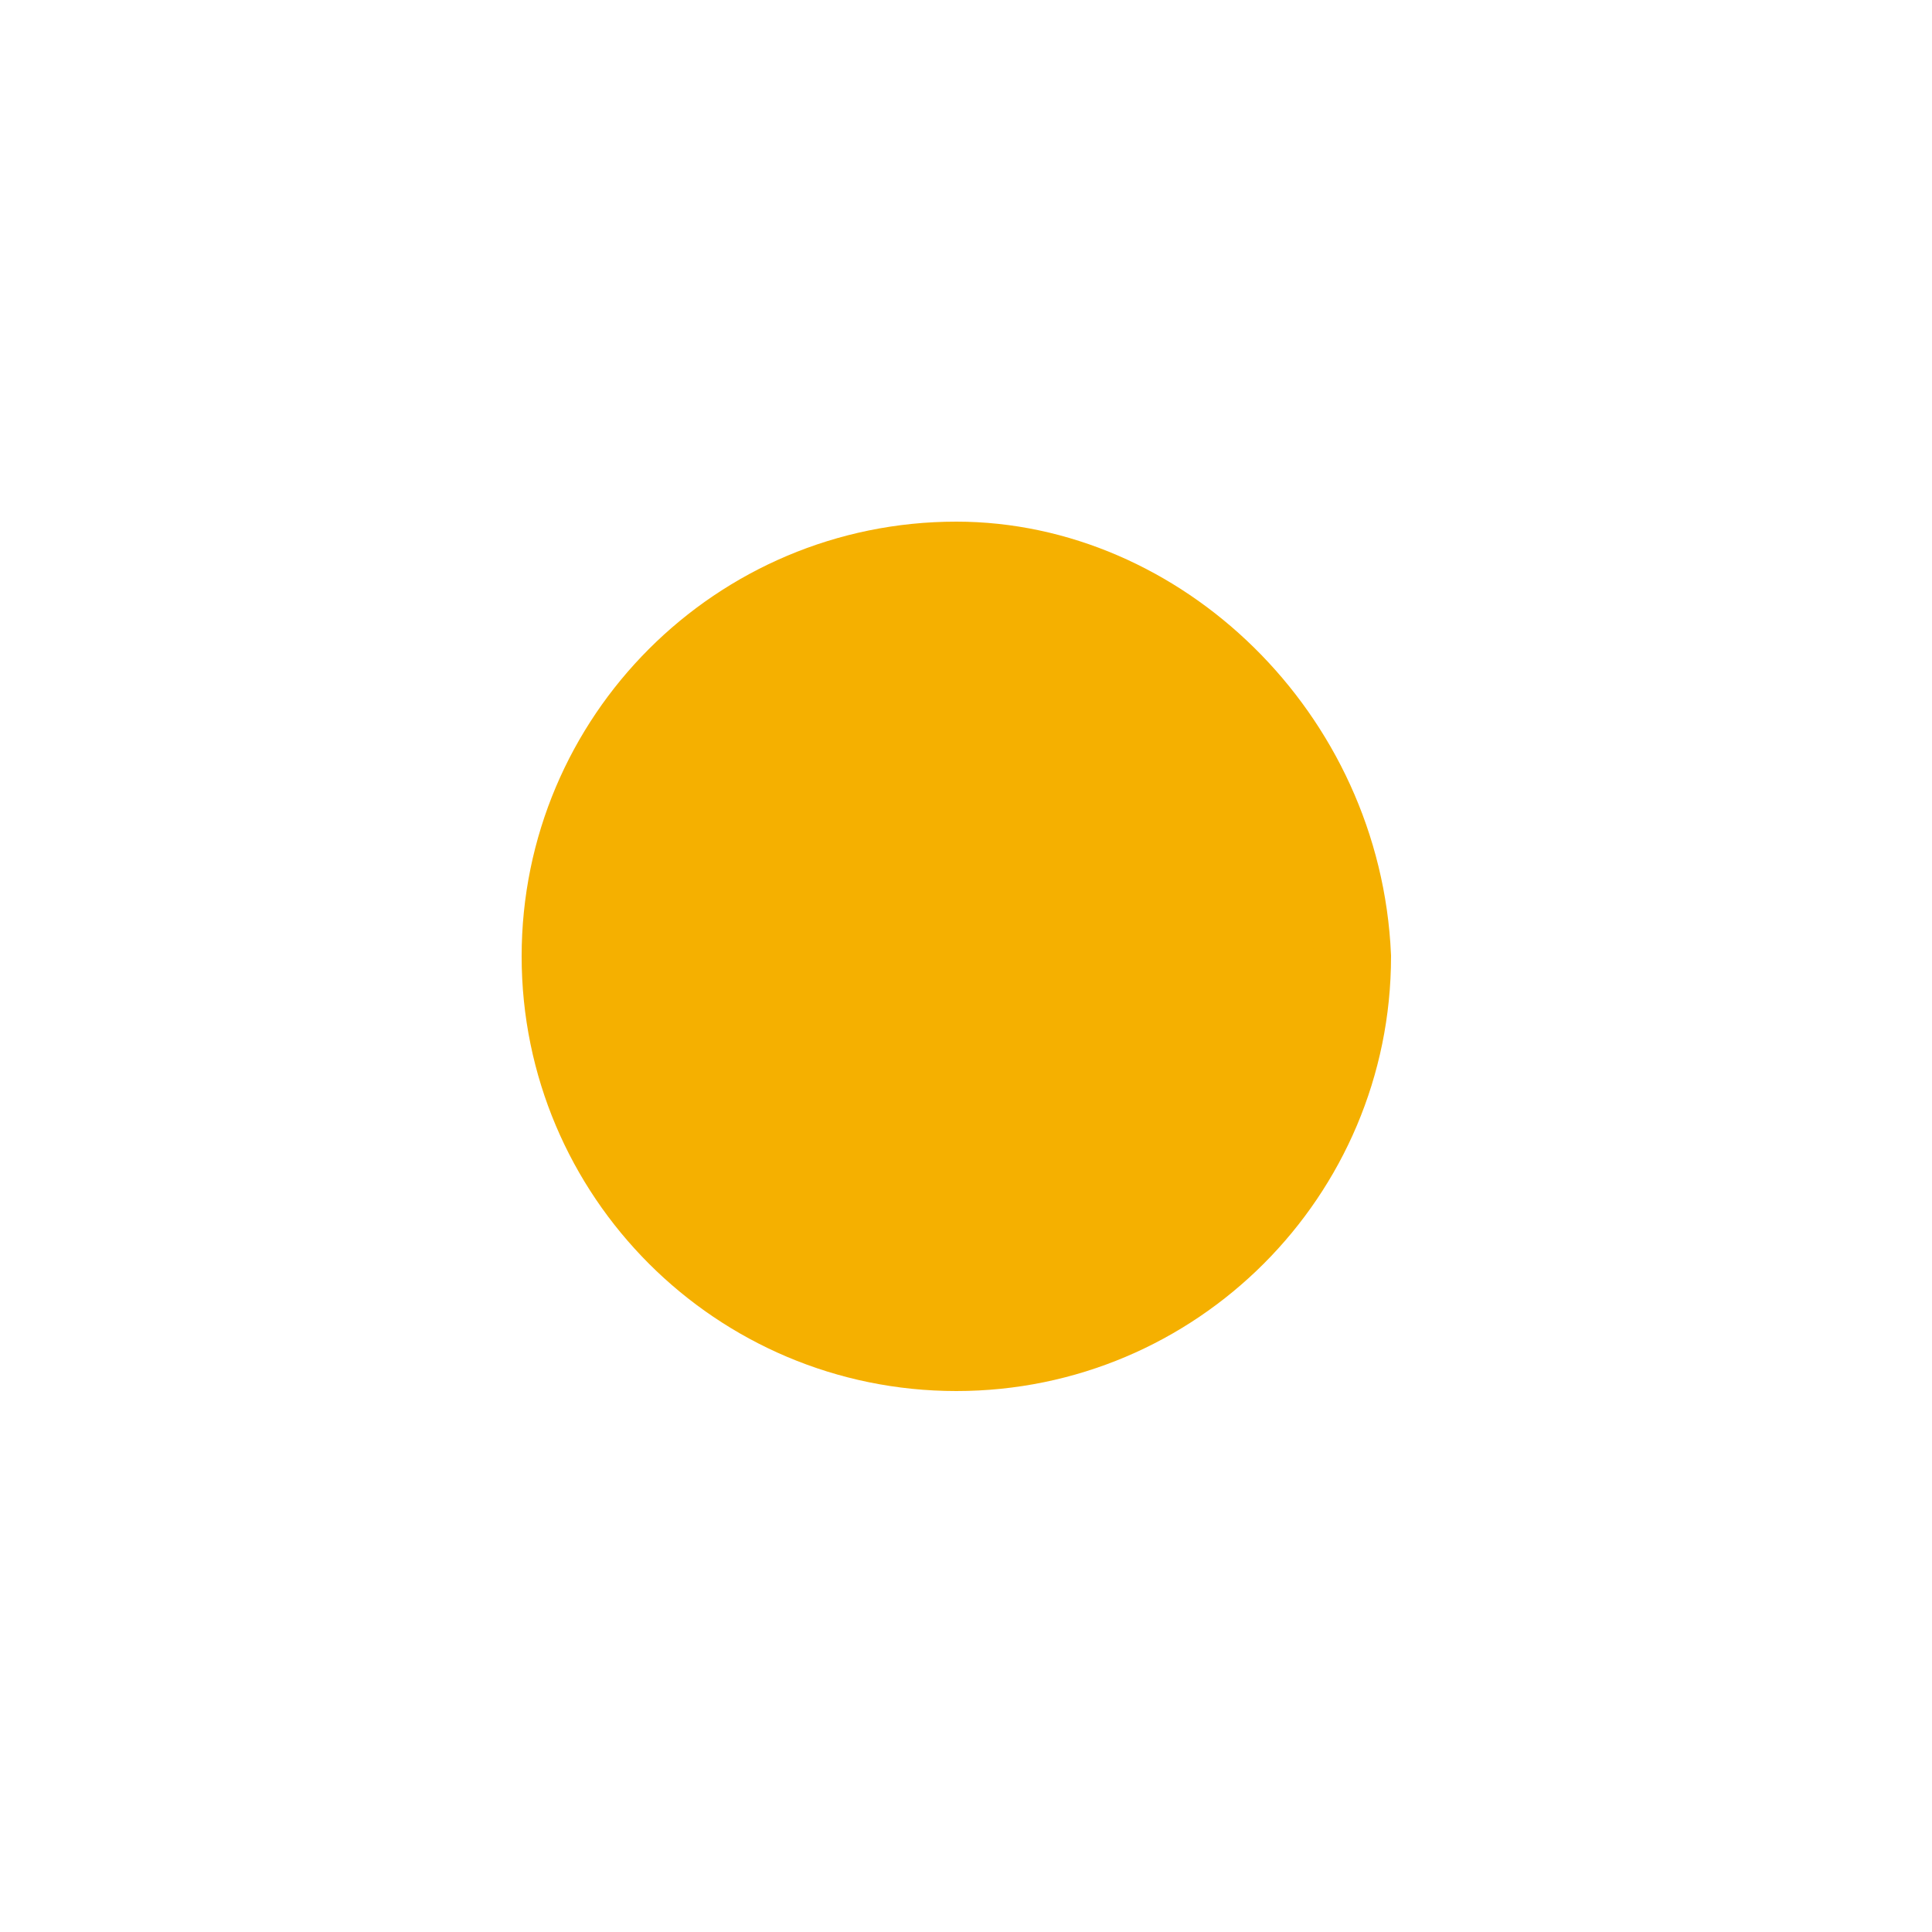 <svg xmlns="http://www.w3.org/2000/svg" viewBox="0 0 100 100" width="64" height="64" preserveAspectRatio="xMidYMid meet" overflow="visible">
    <defs>
        <style>
            .core {
                fill: #f5b00055;
                stroke: #f5b000;
                stroke-width: 4;
            }

            .ray {
                stroke: #f5b000;
                stroke-width: 4;
                stroke-linecap: round;
                stroke-dasharray: 100;
                stroke-dashoffset: 100;
                opacity: 0;
                animation: draw .35s ease-out forwards
            }

            .ray:nth-of-type(1) {
               animation-delay: .00s
            }

            .ray:nth-of-type(2) {
                animation-delay: .05s
            }

            .ray:nth-of-type(3) {
                animation-delay: .10s
            }

            .ray:nth-of-type(4) {
                animation-delay: .15s
            }

            .ray:nth-of-type(5) {
                animation-delay: .20s
            }

            .ray:nth-of-type(6) {
                animation-delay: .25s
            }

            .ray:nth-of-type(7) {
                animation-delay: .30s
            }

            .ray:nth-of-type(8) {
                animation-delay: .35s
            }

            .whole {
                transform-origin: 50% 50%;
                transform-box: fill-box;
                animation: rotOnce .6s cubic-bezier(.22, 1.5, .4, 1) both
            }

            @keyframes rotOnce {
            to {
                transform: rotate(-360deg)
                }
            }

            @keyframes draw {
            to {
                stroke-dashoffset: 0;
                opacity: 1
                }
            }
        </style>
    </defs>
    <path class="core"
          d="M70 49.5C70 60.822 60.822 70 49.5 70C38.178 70 29 60.822 29 49.5C29 38.178 38.178 29 49.5 29C60 29 69.5 38 70 49.5Z"/>

    <g class="whole">
        <path class="ray core" d="M50 2V11"/>
        <path class="ray core" d="M85 15L78 22"/>
        <path class="ray core" d="M98 50H89"/>
        <path class="ray core" d="M85 85L78 78"/>
        <path class="ray core" d="M50 98V89"/>
        <path class="ray core" d="M23 78L16 84"/>
        <path class="ray core" d="M11 50H2"/>
        <path class="ray core" d="M23 23L16 16"/>
    </g>
</svg>
